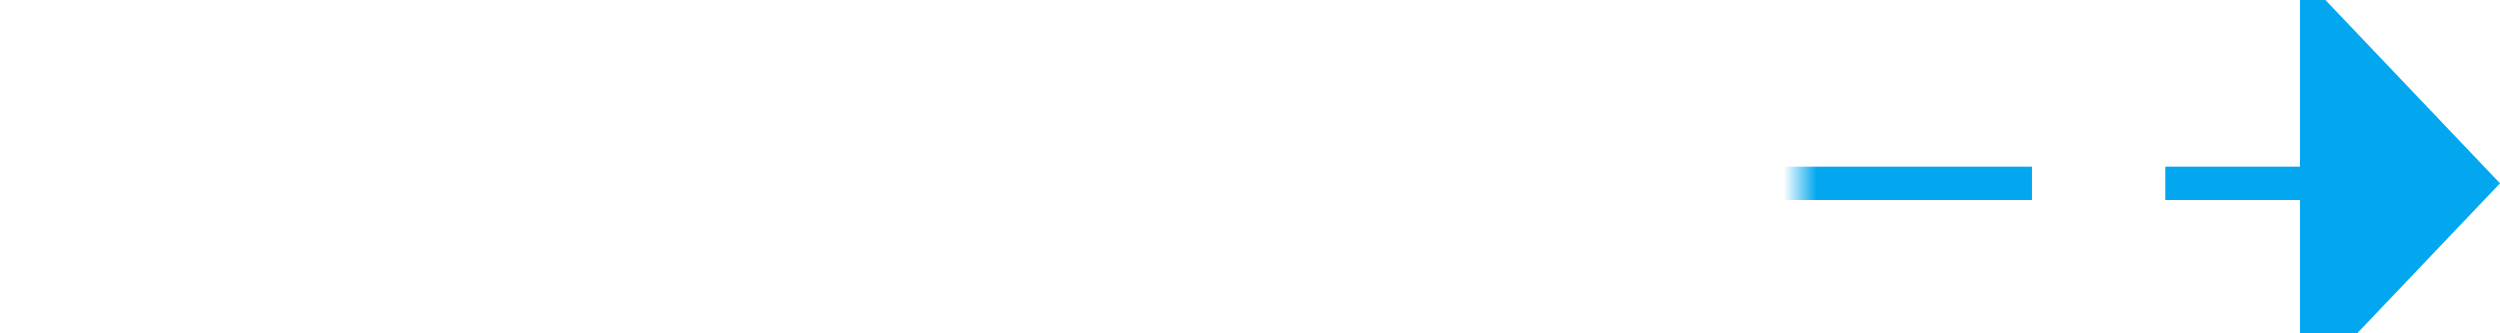 ﻿<?xml version="1.0" encoding="utf-8"?>
<svg version="1.1" xmlns:xlink="http://www.w3.org/1999/xlink" width="75px" height="10px" preserveAspectRatio="xMinYMid meet" viewBox="785 292  75 8" xmlns="http://www.w3.org/2000/svg">
  <defs>
    <mask fill="white" id="clip2314">
      <path d="M 741 284  L 839 284  L 839 309  L 741 309  Z M 721 284  L 869 284  L 869 309  L 721 309  Z " fill-rule="evenodd" />
    </mask>
  </defs>
  <path d="M 721 297.5  L 789.5 297.5  A 0.5 0.5 0 0 0 790.5 297 A 0.5 0.5 0 0 1 791 296.5 L 855 296.5  " stroke-width="1" stroke-dasharray="9,4" stroke="#02a7f0" fill="none" mask="url(#clip2314)" />
  <path d="M 854 302.8  L 860 296.5  L 854 290.2  L 854 302.8  Z " fill-rule="nonzero" fill="#02a7f0" stroke="none" mask="url(#clip2314)" />
</svg>